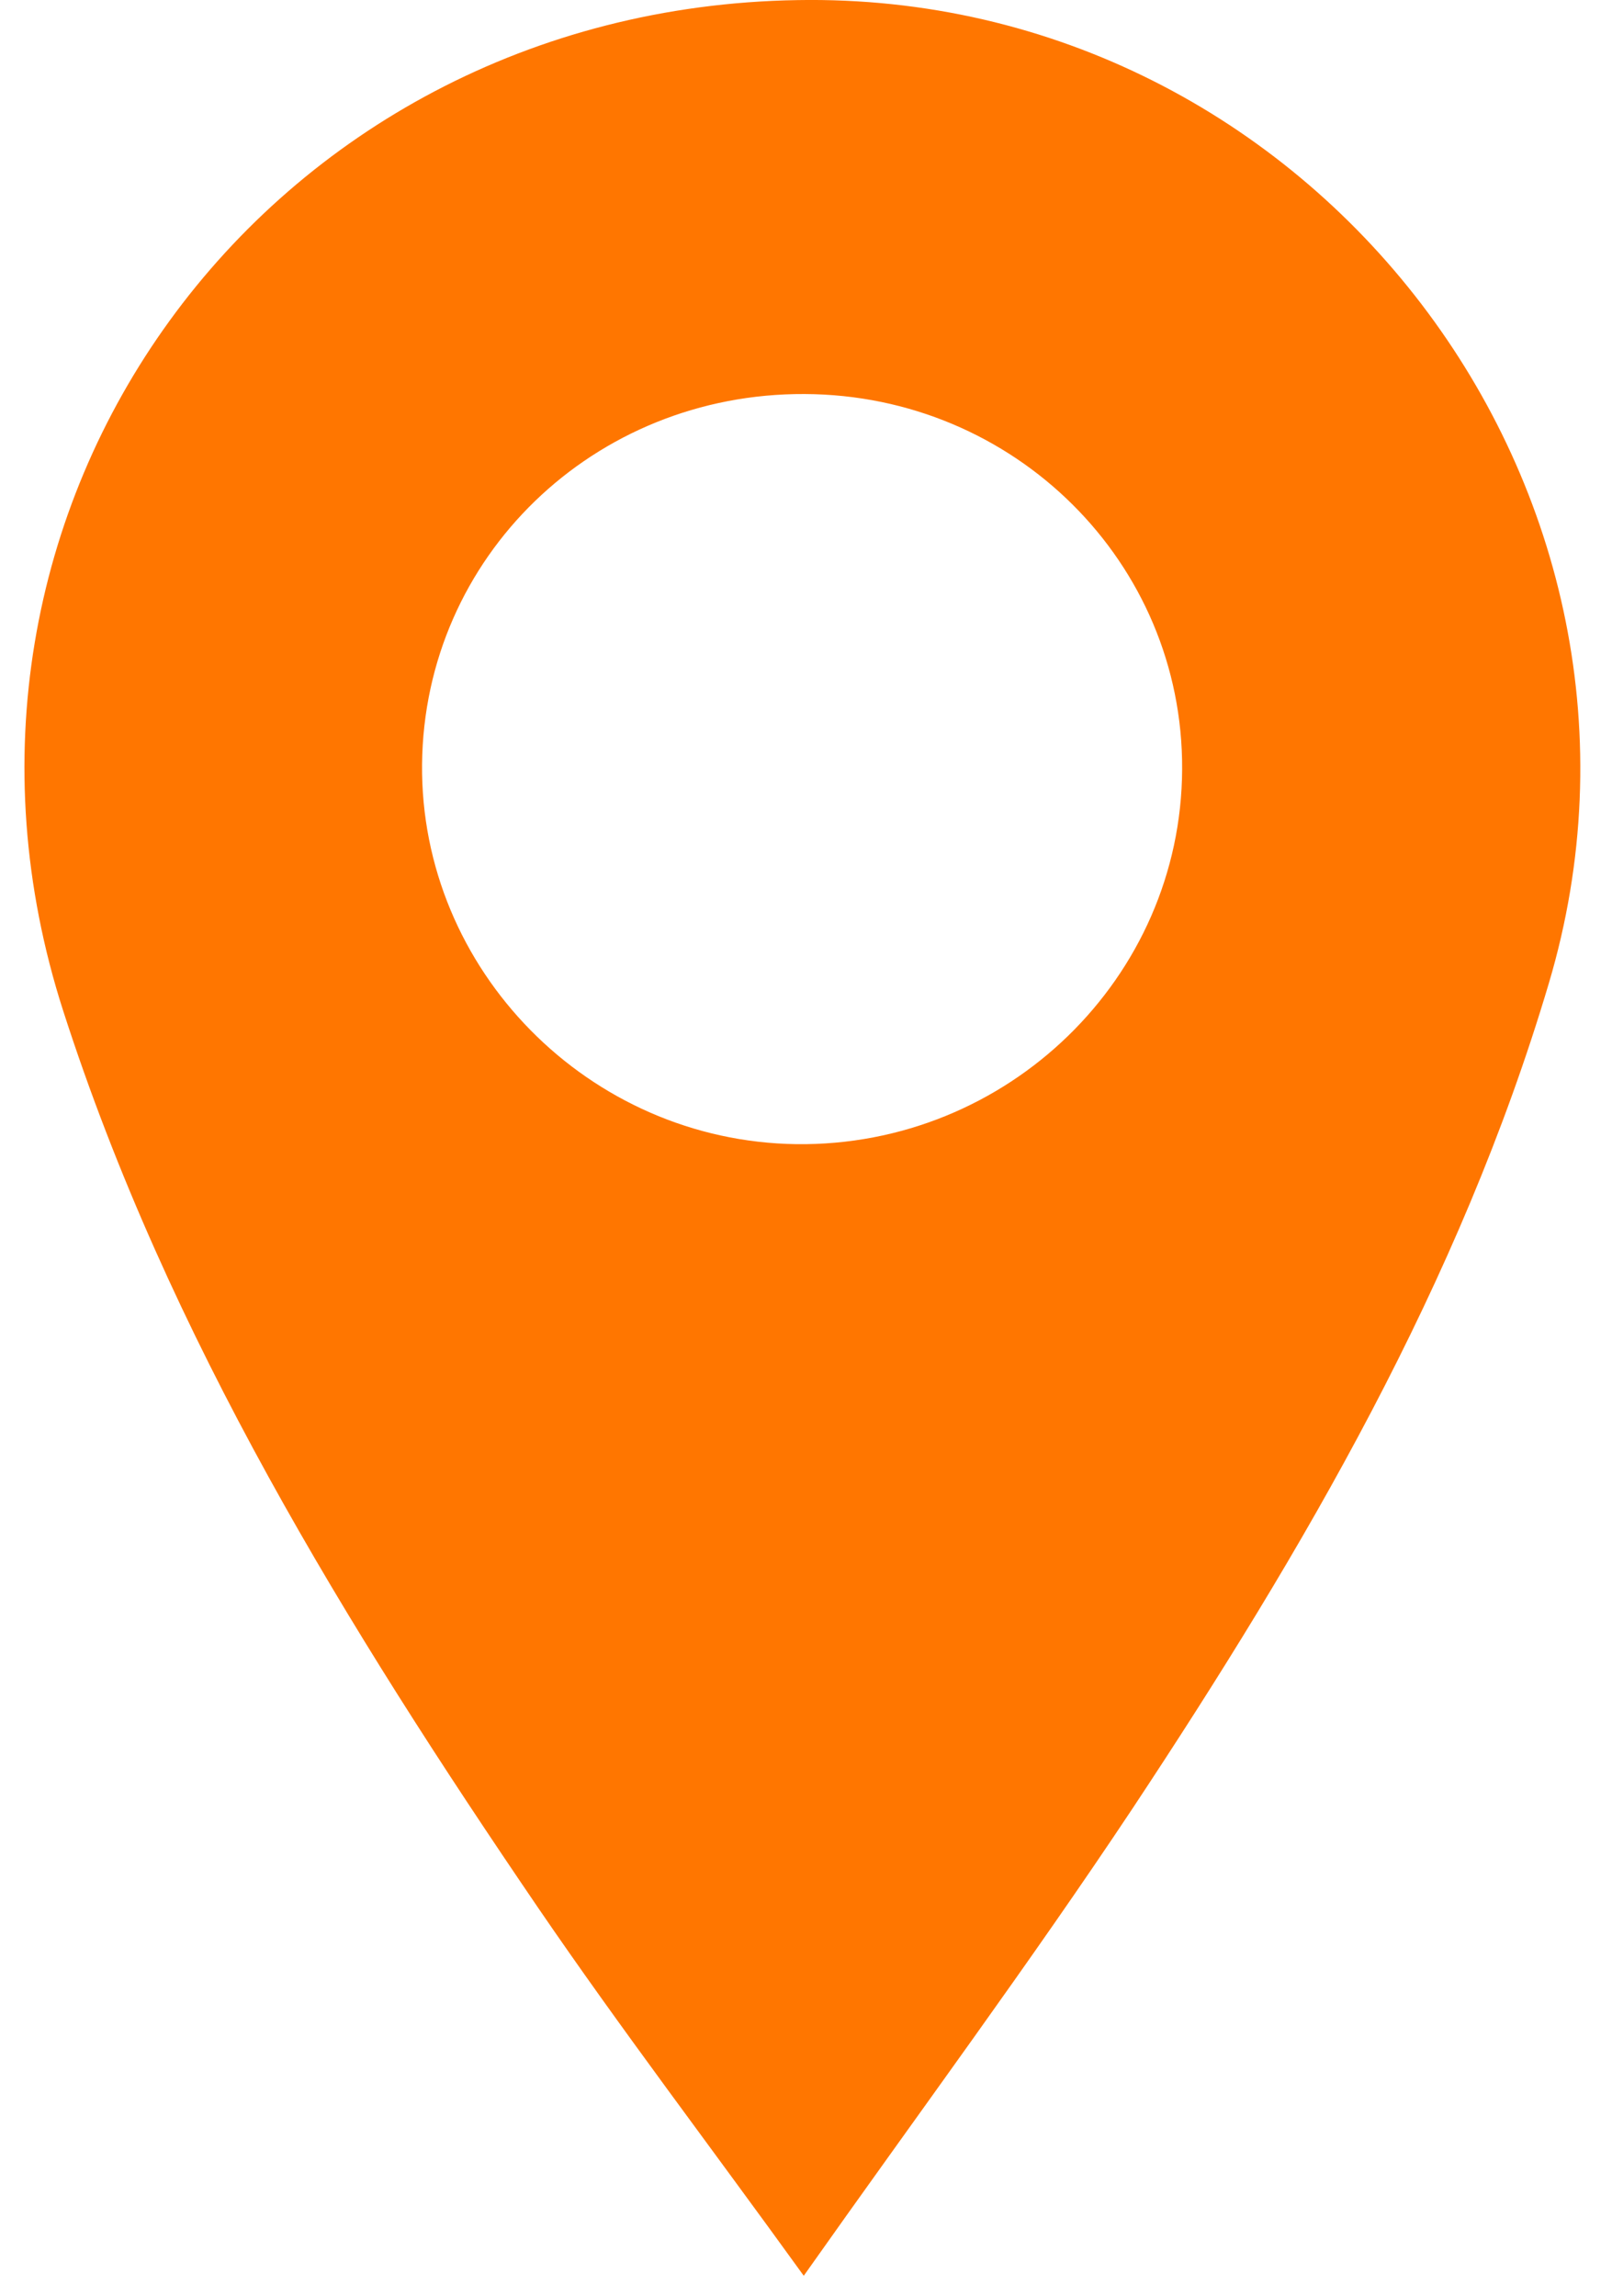 <?xml version="1.0" encoding="UTF-8" standalone="no"?>
<svg width="33px" height="47px" viewBox="0 0 33 47" version="1.1" xmlns="http://www.w3.org/2000/svg" xmlns:xlink="http://www.w3.org/1999/xlink" xmlns:sketch="http://www.bohemiancoding.com/sketch/ns">
    <!-- Generator: Sketch 3.4.2 (15855) - http://www.bohemiancoding.com/sketch -->
    <title>Imported-Layers-3</title>
    <desc>Created with Sketch.</desc>
    <defs></defs>
    <g id="Page-1" stroke="none" stroke-width="1" fill="none" fill-rule="evenodd" sketch:type="MSPage">
        <g id="marker-default" sketch:type="MSLayerGroup" fill="#FF7600">
            <g id="Style-guides" sketch:type="MSShapeGroup">
                <g id="Marker" transform="translate(0.5, 0)">
                    <path d="M15.972,8.067 C11.656,8.046 8.185,11.401 8.14,15.643 C8.099,19.856 11.552,23.365 15.8,23.424 C20.122,23.478 23.682,20.02 23.7,15.748 C23.721,11.519 20.27,8.085 15.972,8.067 M15.954,46.591 C14.028,43.923 12.209,41.537 10.515,39.056 C6.592,33.298 2.948,27.383 0.796,20.702 C-2.517,10.424 4.906,0.18 15.824,0.002 C26.379,-0.183 34.201,10.064 31.206,20.134 C29.387,26.262 26.192,31.725 22.689,37.018 C20.585,40.185 18.313,43.249 15.954,46.591" id="Imported-Layers-3"></path>
                </g>
            </g>
        </g>
    </g>
</svg>